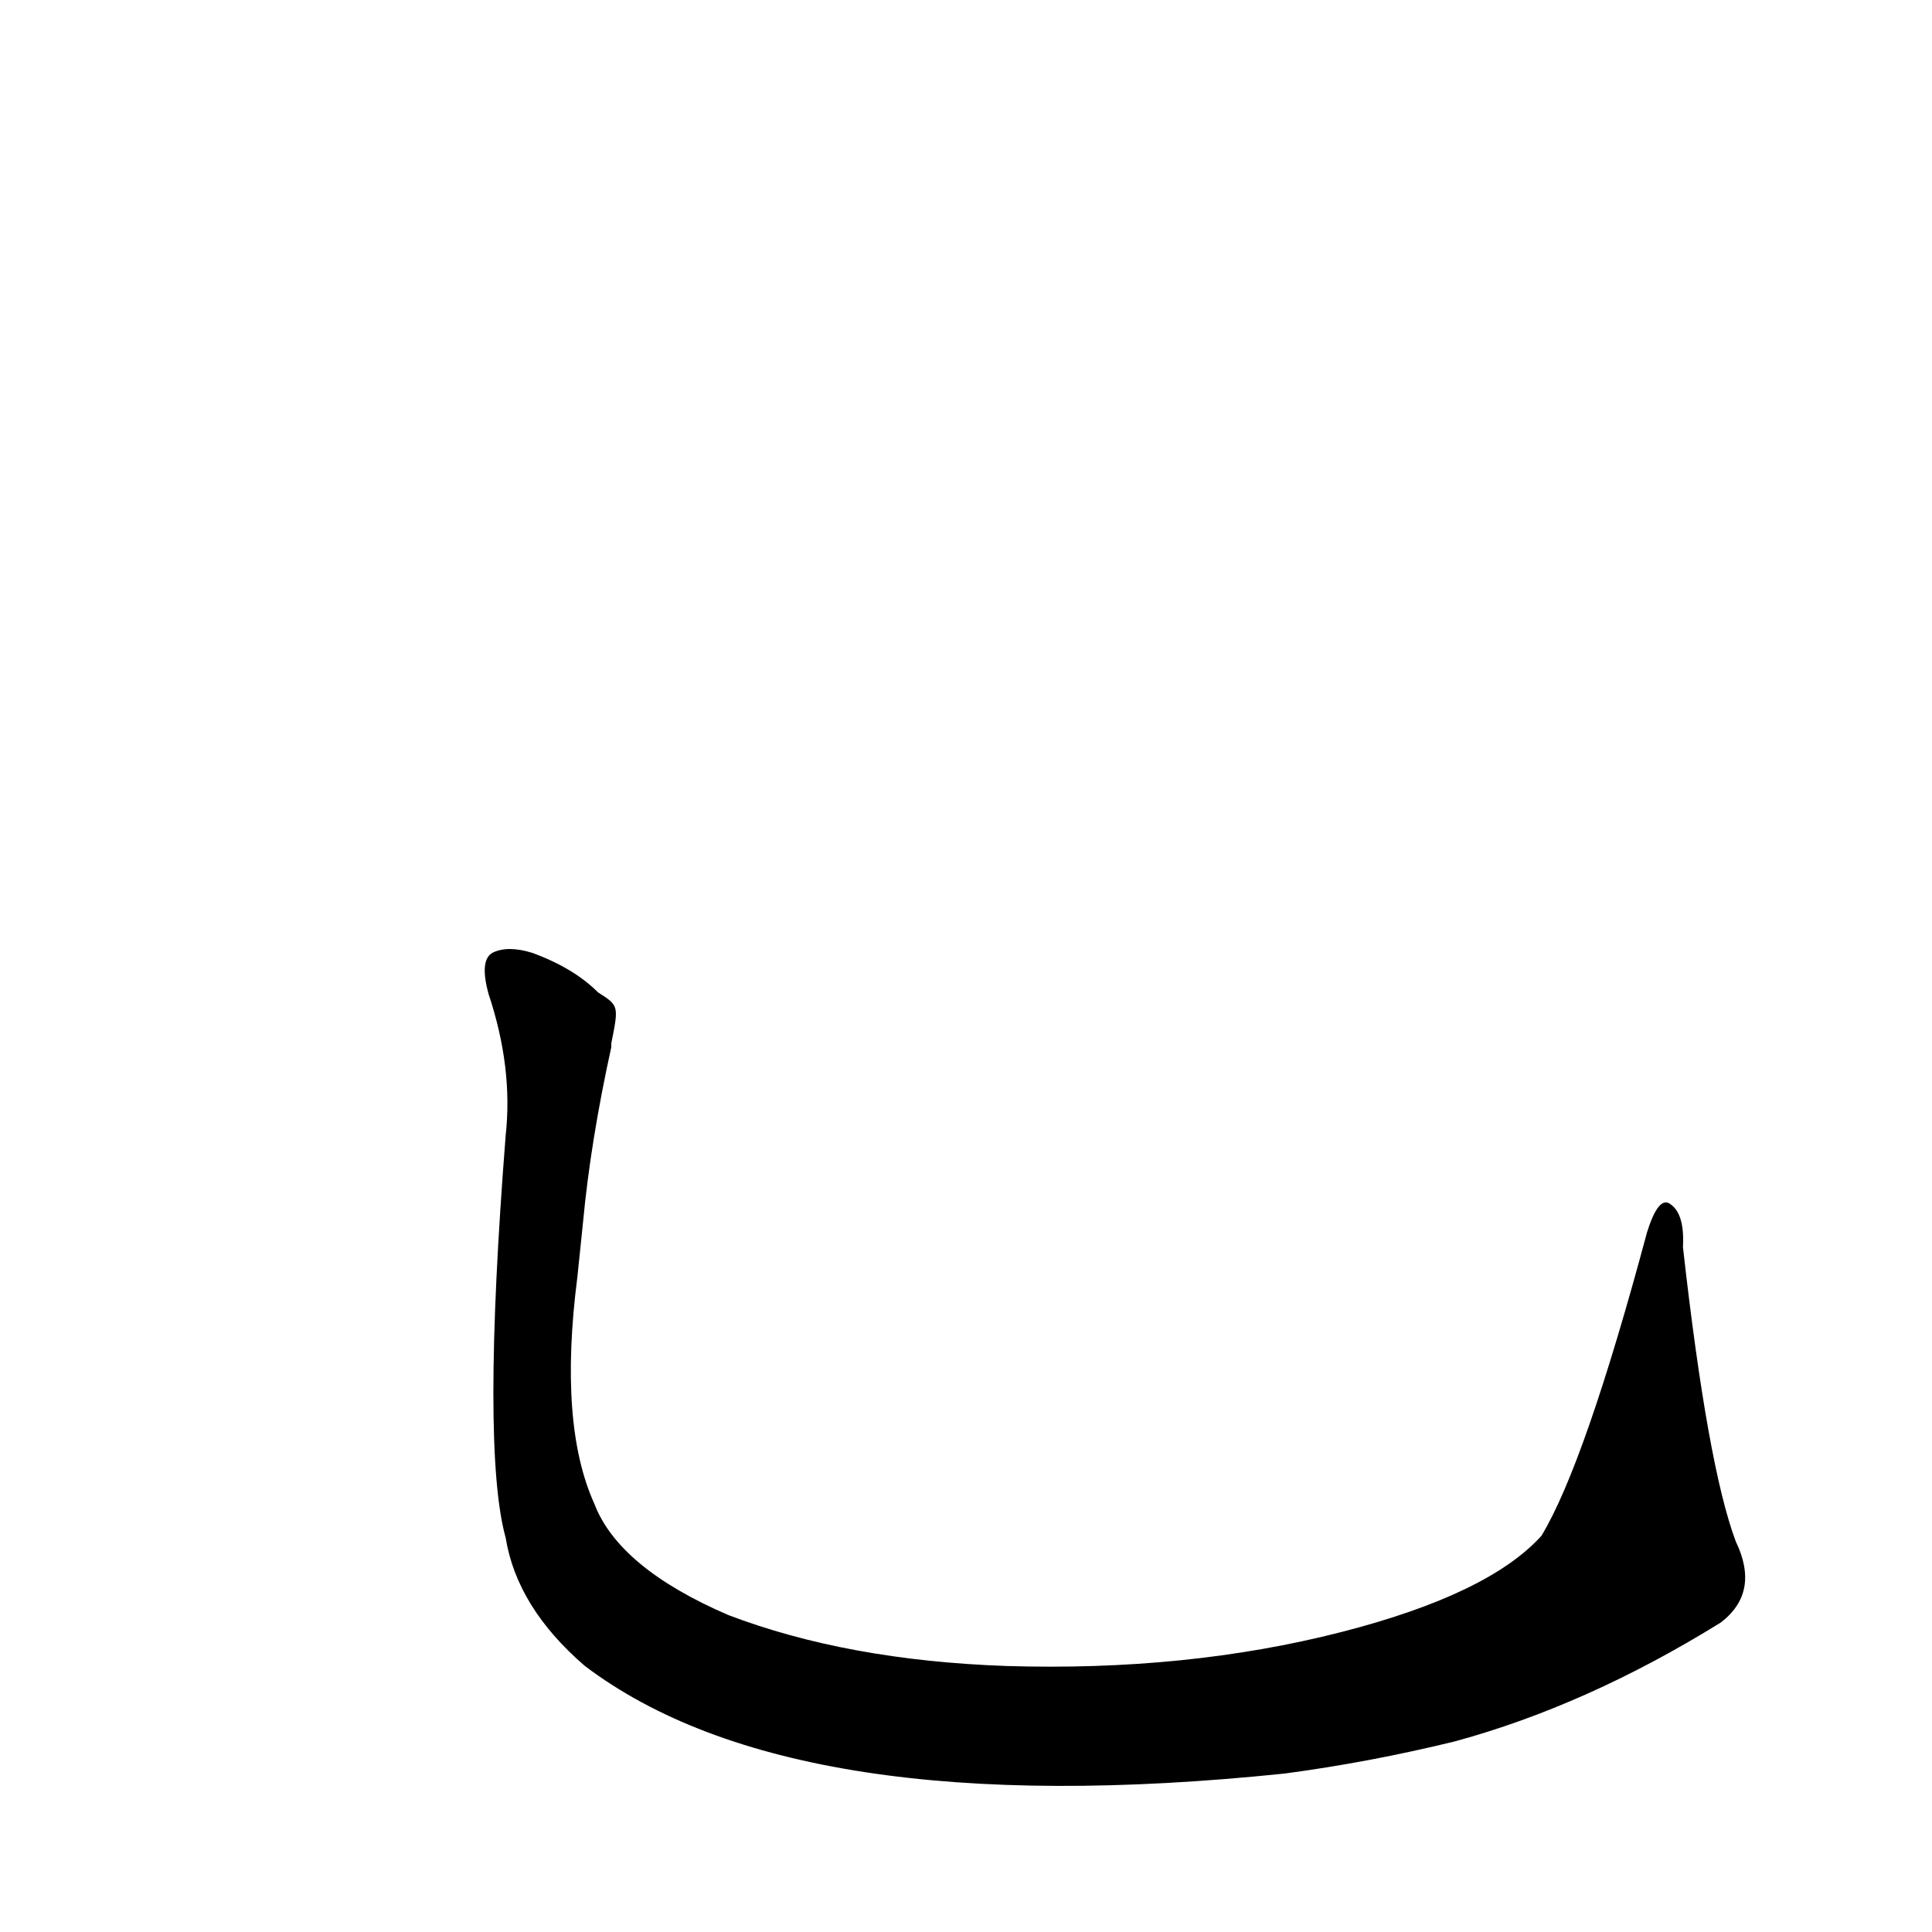 <?xml version='1.0' encoding='utf-8'?>
<svg xmlns="http://www.w3.org/2000/svg" version="1.1" viewBox="0 0 1024 1024"><g transform="scale(1, -1) translate(0, -900)"><path d="M 920 83 Q 905 123 892 239 Q 893 257 885 262 Q 879 266 873 247 Q 840 124 817 86 Q 789 55 711 35 Q 629 14 533 17 Q 449 20 386 44 Q 328 69 315 103 Q 296 145 306 223 L 309 252 Q 313 295 324 345 Q 324 346 324 347 C 328 367 328 367 317 374 Q 304 387 282 395 Q 269 399 261 395 Q 254 391 259 373 Q 272 334 268 298 Q 255 132 268 85 Q 274 48 310 17 Q 421 -67 681 -40 Q 726 -34 771 -23 Q 841 -4 912 40 Q 933 56 920 83 Z" fill="black" /></g></svg>